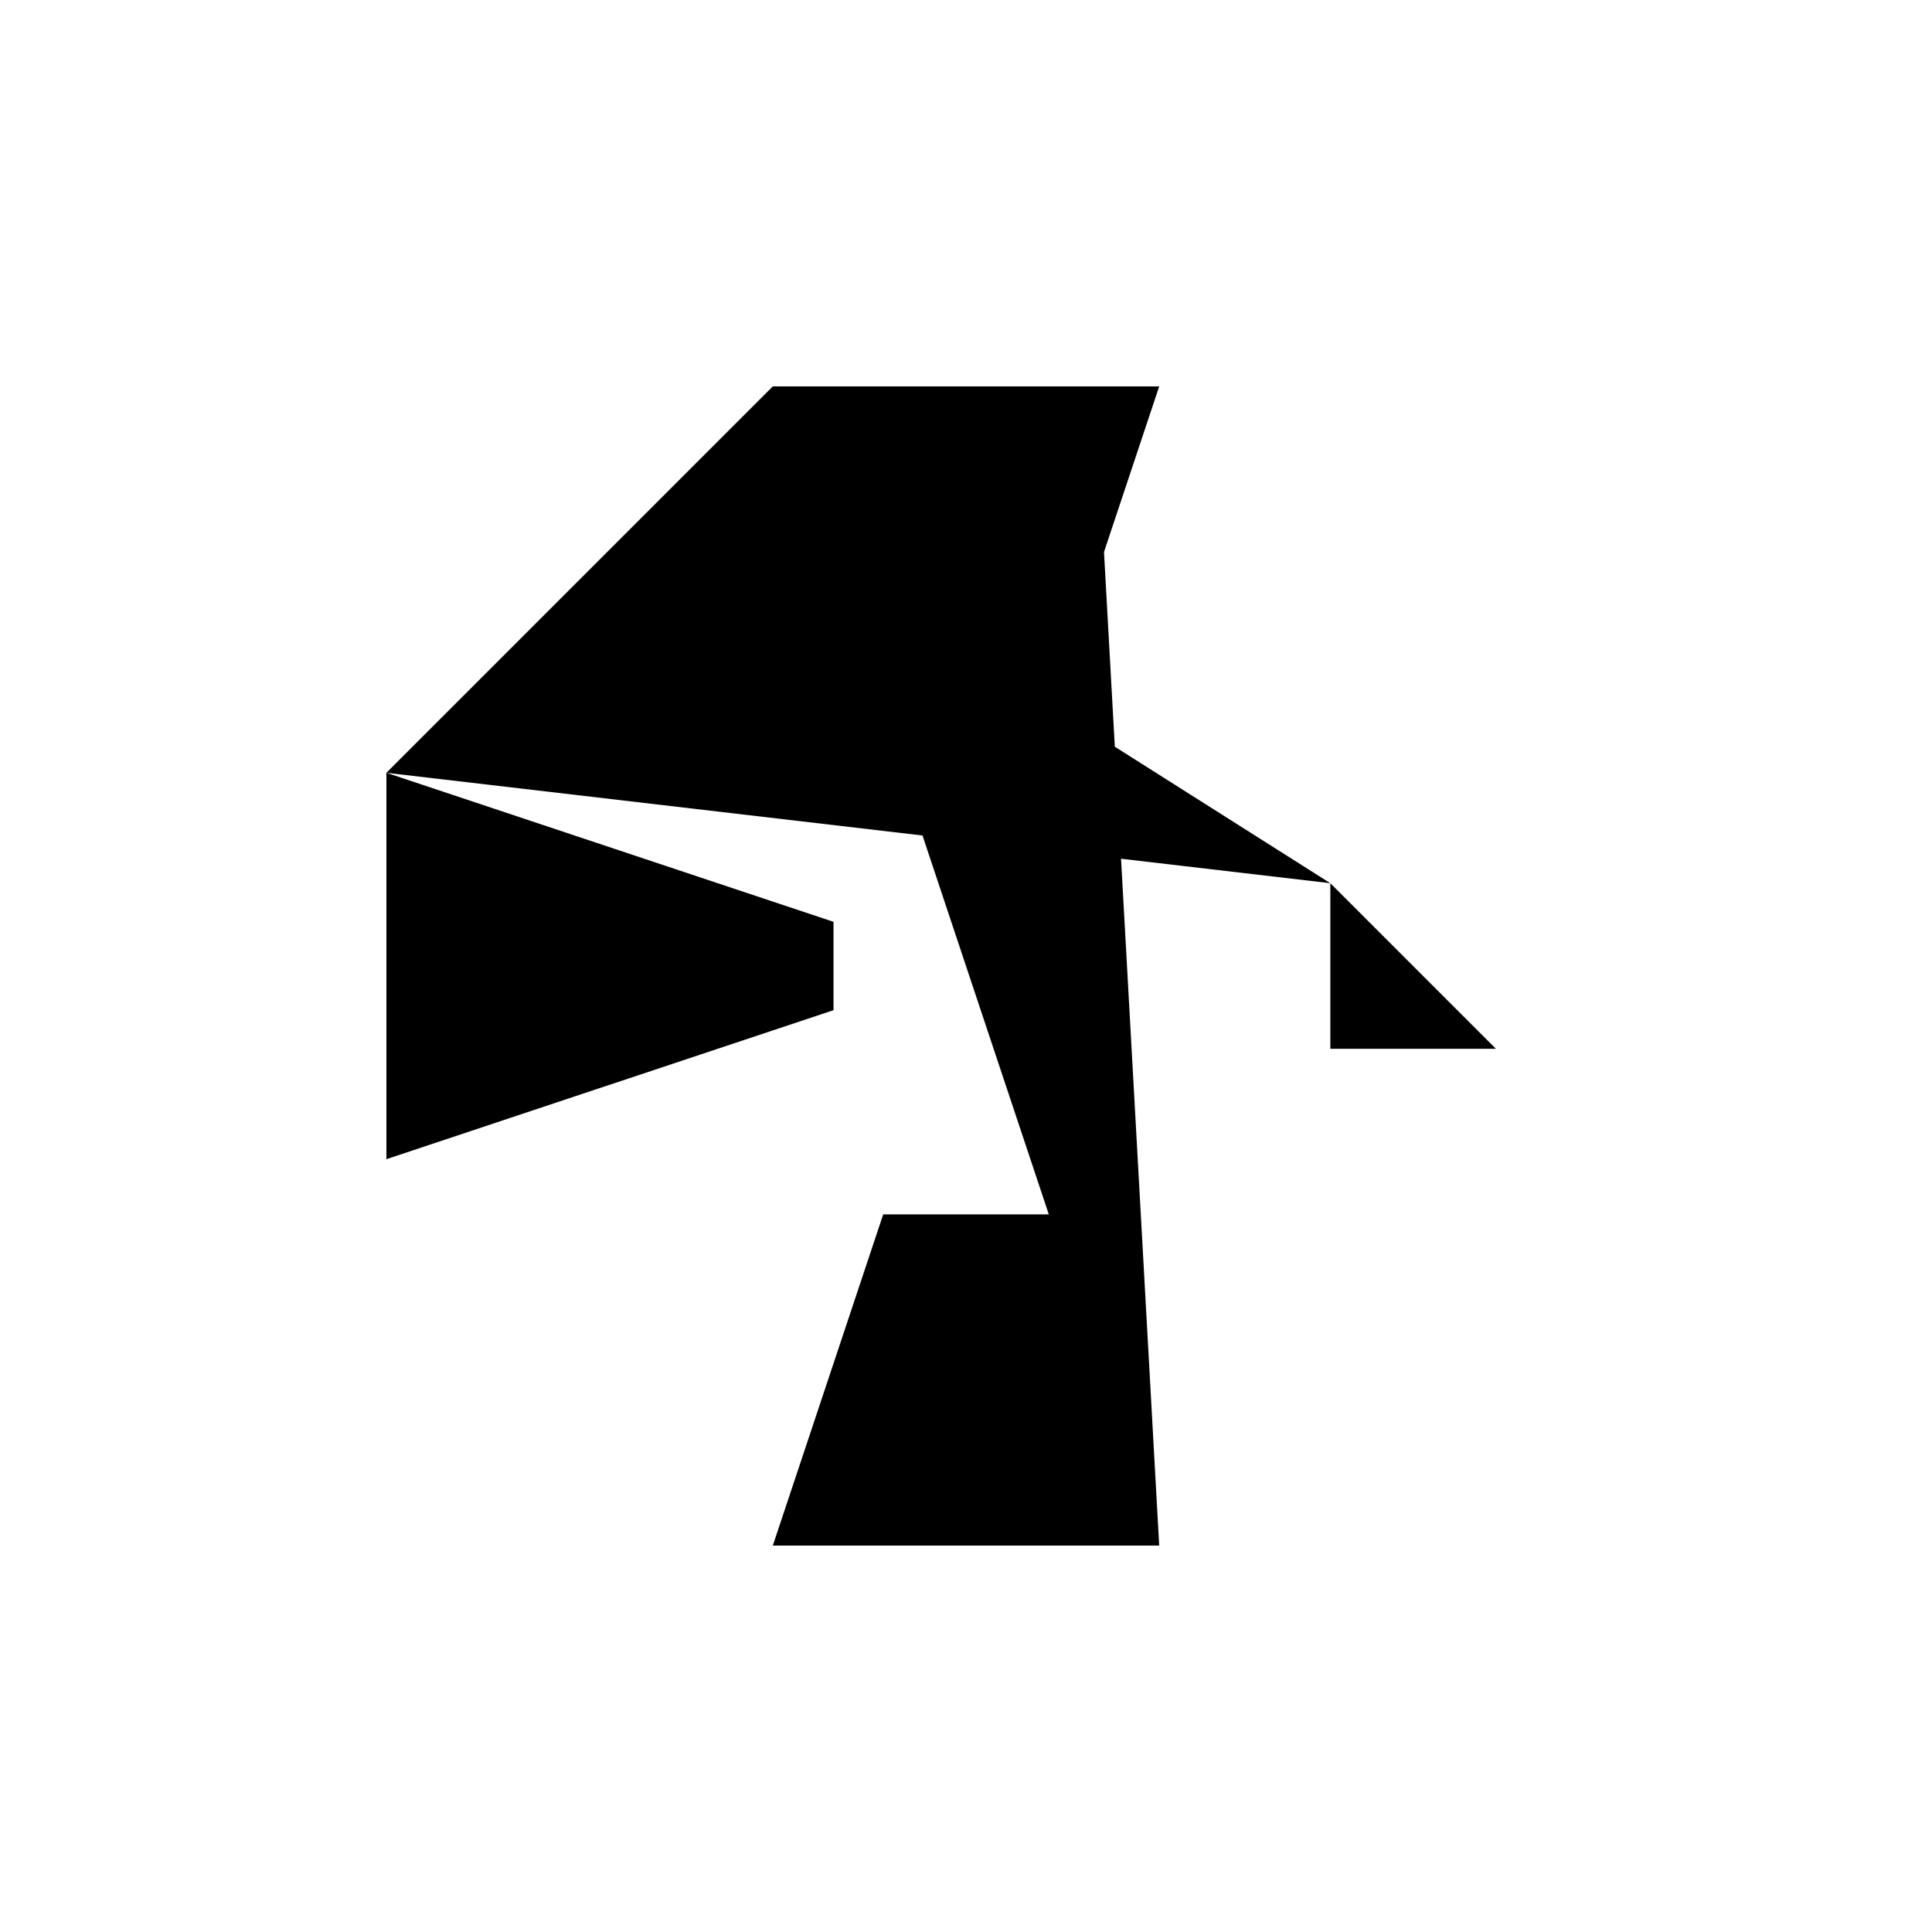 <svg xmlns="http://www.w3.org/2000/svg" viewBox="-100 -100 500 500"><path style="fill:#000000" d="M 0,100 115.714,138.571 115.714,161.429 0,200 0,100 L 100,0 115.714,0 200,0 170.204,89.388 158.571,42.857 185.714,42.857 200,300 100,300 128.571,214.286 171.429,214.286 100,0 L 115.714,0 115.714,47.143 L 244.286,128.571 287.143,171.429 244.286,171.429 244.286,128.571"/></svg>
